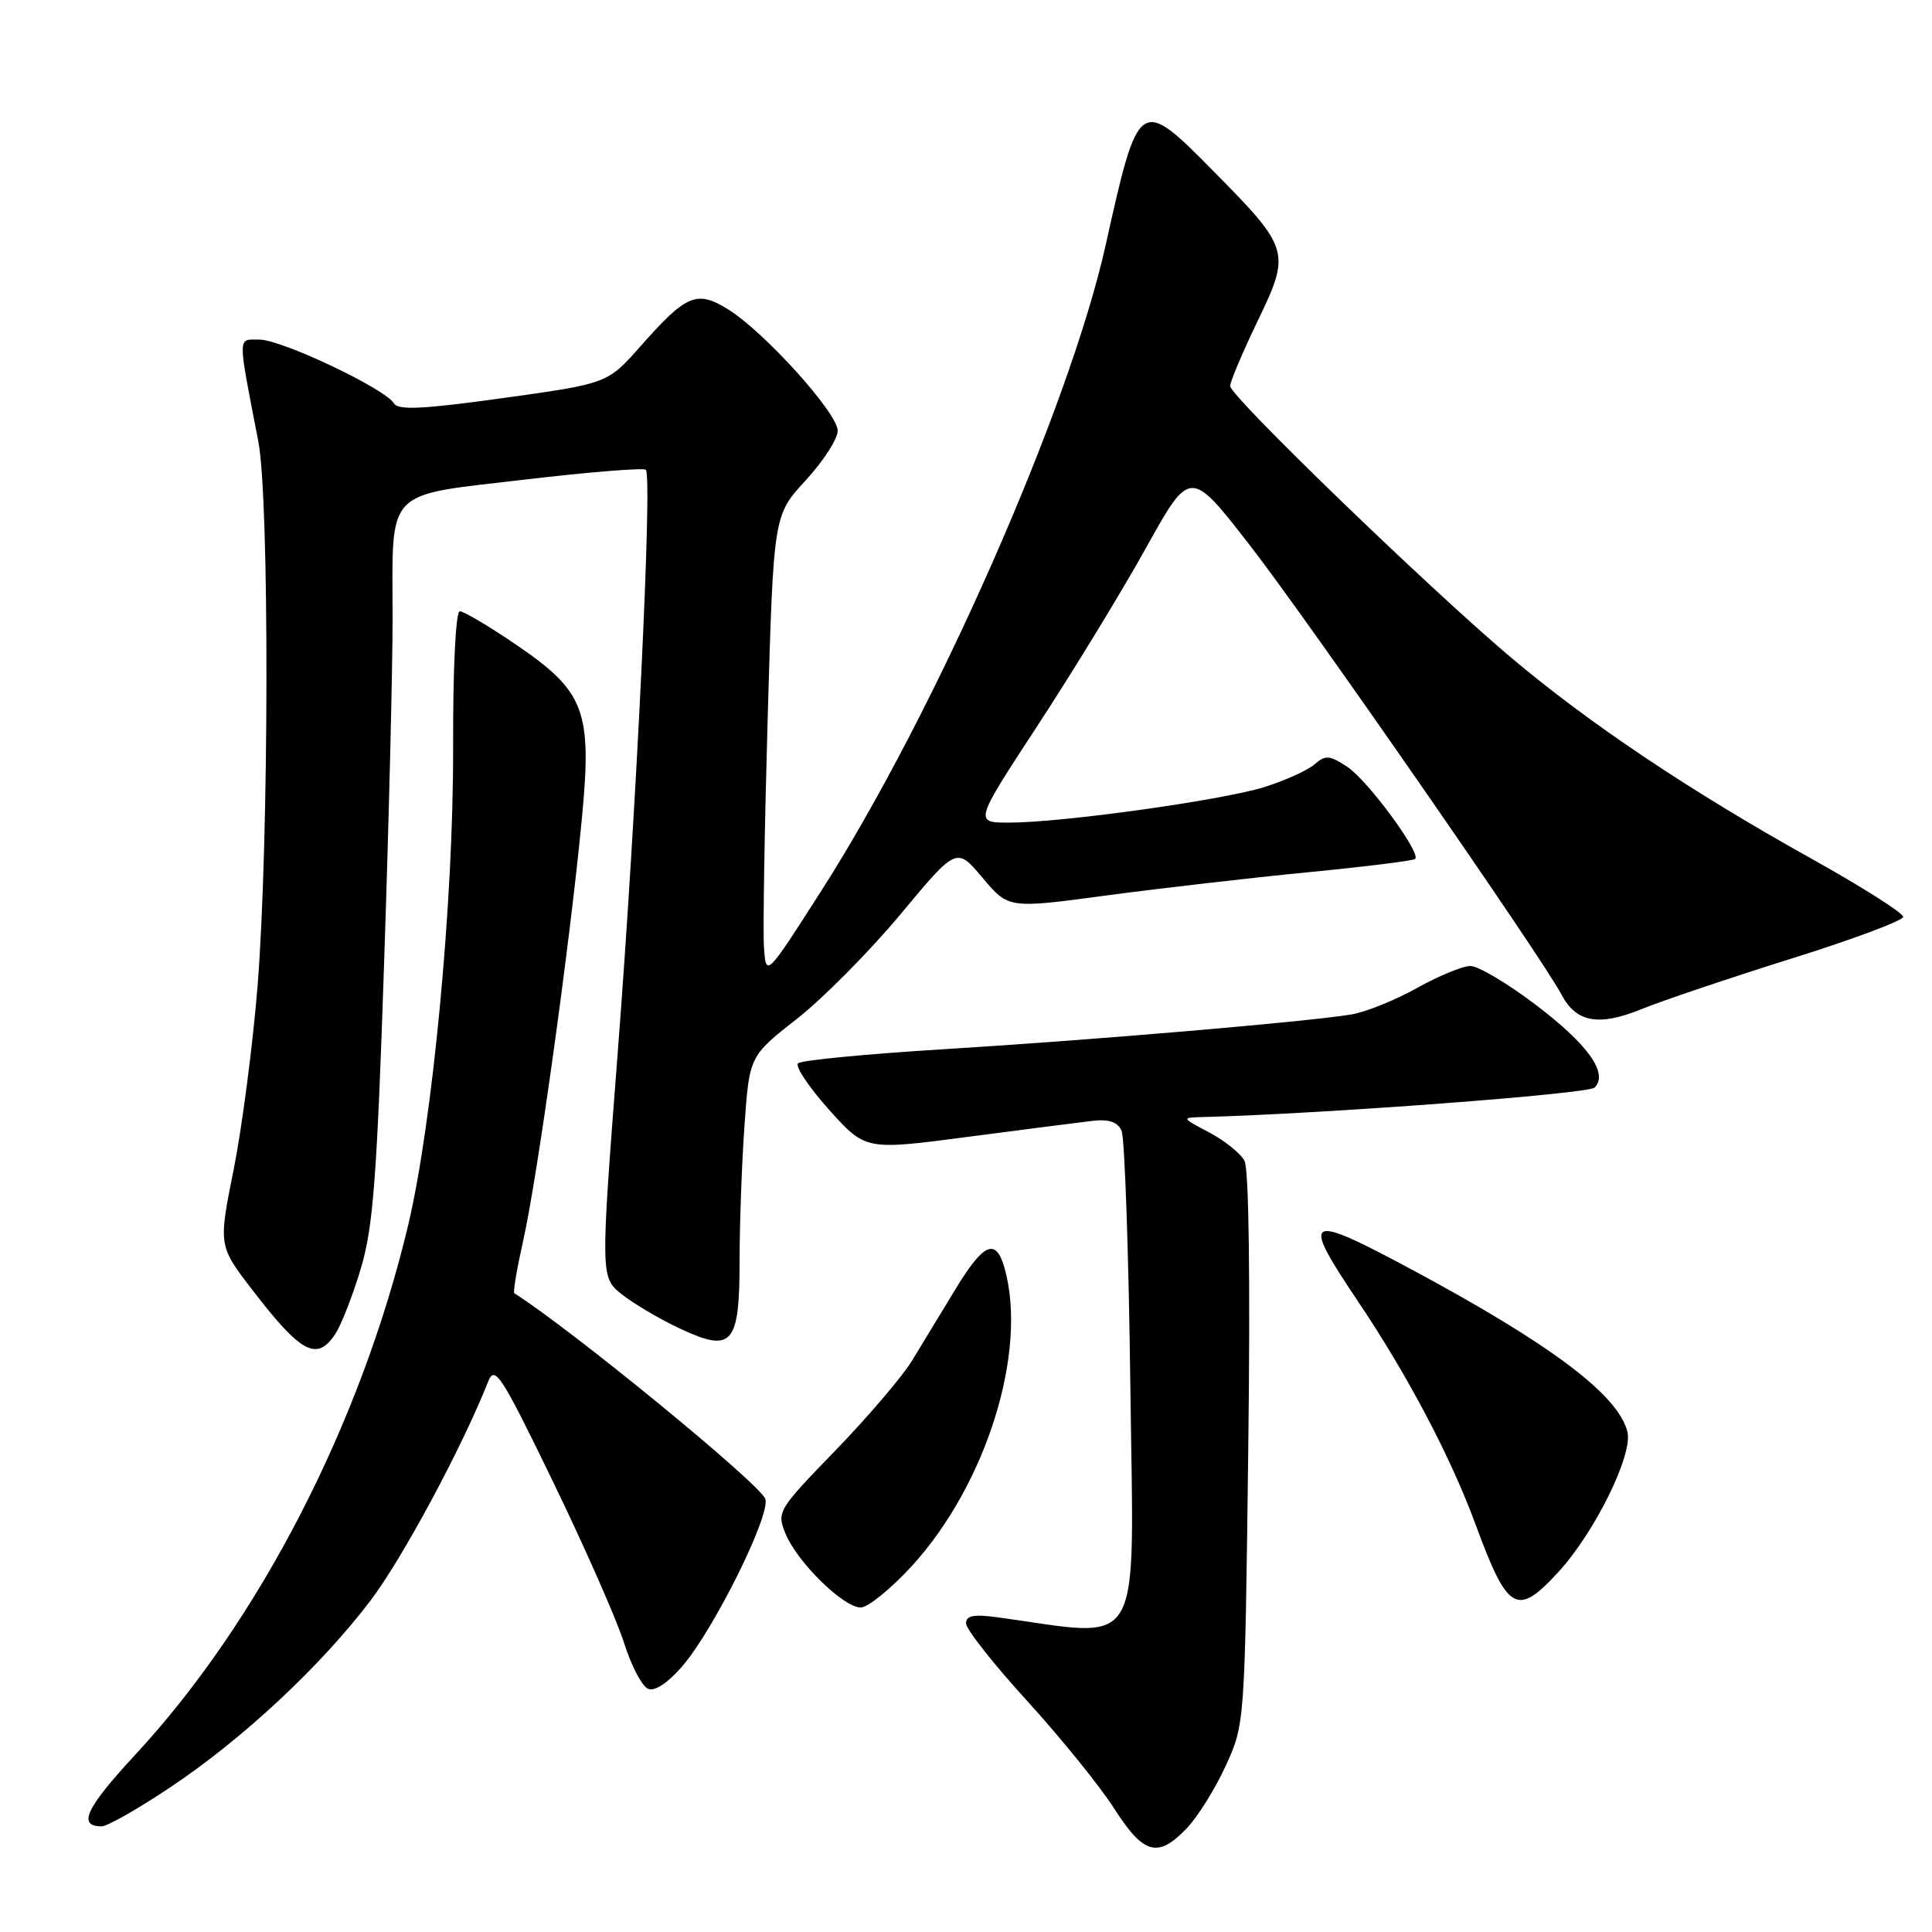 <?xml version="1.0" encoding="UTF-8" standalone="no"?>
<!DOCTYPE svg PUBLIC "-//W3C//DTD SVG 1.1//EN" "http://www.w3.org/Graphics/SVG/1.1/DTD/svg11.dtd" >
<svg xmlns="http://www.w3.org/2000/svg" xmlns:xlink="http://www.w3.org/1999/xlink" version="1.1" viewBox="0 0 256 256">
 <g >
 <path fill="currentColor"
d=" M 157.26 242.25 C 158.70 240.74 161.03 237.01 162.42 233.97 C 164.94 228.44 164.95 228.40 165.40 192.02 C 165.68 169.74 165.49 154.91 164.90 153.81 C 164.37 152.82 162.26 151.13 160.22 150.05 C 156.50 148.09 156.50 148.09 159.50 148.01 C 175.24 147.60 210.45 144.95 211.29 144.11 C 213.17 142.23 210.43 138.39 203.41 133.08 C 199.72 130.28 195.86 128.00 194.84 128.00 C 193.81 128.00 190.61 129.32 187.73 130.93 C 184.86 132.54 180.93 134.12 179.00 134.43 C 173.14 135.40 144.59 137.83 125.00 139.03 C 114.83 139.66 106.16 140.49 105.75 140.89 C 105.33 141.29 107.17 144.04 109.83 147.02 C 114.68 152.42 114.68 152.42 128.09 150.66 C 135.47 149.70 142.93 148.73 144.67 148.53 C 146.92 148.26 148.07 148.64 148.61 149.83 C 149.03 150.75 149.56 166.08 149.78 183.90 C 150.23 219.67 151.78 216.99 132.25 214.31 C 129.01 213.87 128.00 214.06 128.01 215.11 C 128.01 215.88 131.65 220.50 136.10 225.38 C 140.55 230.26 145.74 236.67 147.63 239.63 C 151.54 245.75 153.42 246.26 157.26 242.25 Z  M 22.62 236.79 C 32.21 230.38 42.46 220.81 49.09 212.09 C 53.33 206.50 61.22 191.82 64.69 183.05 C 65.56 180.85 66.40 182.15 73.30 196.38 C 77.50 205.05 81.73 214.64 82.69 217.69 C 83.65 220.74 85.09 223.48 85.90 223.79 C 86.79 224.13 88.56 222.95 90.43 220.76 C 94.65 215.84 102.18 200.62 101.40 198.60 C 100.61 196.55 75.77 176.20 68.15 171.36 C 67.96 171.24 68.50 168.07 69.34 164.32 C 71.19 156.13 75.51 125.07 77.07 108.79 C 78.49 94.08 77.57 91.66 68.19 85.29 C 64.71 82.93 61.45 81.00 60.93 81.00 C 60.38 81.00 60.01 88.53 60.04 99.25 C 60.09 119.45 57.32 148.79 54.07 162.40 C 47.81 188.65 34.31 214.84 17.94 232.49 C 11.37 239.59 10.23 242.00 13.48 242.00 C 14.22 242.00 18.33 239.66 22.62 236.79 Z  M 120.83 207.50 C 130.70 196.69 136.20 179.08 133.12 168.07 C 131.98 163.99 130.37 164.65 126.68 170.70 C 124.74 173.89 122.11 178.21 120.85 180.29 C 119.58 182.38 115.02 187.73 110.71 192.18 C 103.03 200.11 102.90 200.33 104.10 203.25 C 105.67 207.03 111.76 213.00 114.05 213.00 C 115.01 213.00 118.06 210.52 120.83 207.50 Z  M 206.52 208.27 C 211.34 203.01 216.40 192.72 215.64 189.71 C 214.41 184.81 205.48 178.10 186.91 168.14 C 173.01 160.69 172.32 161.10 179.85 172.30 C 186.47 182.13 192.22 193.03 195.52 202.00 C 199.80 213.61 201.00 214.29 206.52 208.27 Z  M 44.44 176.74 C 45.25 175.49 46.78 171.56 47.84 167.99 C 49.45 162.58 49.96 155.84 50.90 127.50 C 51.53 108.80 52.03 88.24 52.02 81.82 C 51.99 64.54 50.85 65.74 69.43 63.56 C 78.02 62.55 85.29 61.96 85.58 62.25 C 86.46 63.13 84.32 107.54 81.86 139.37 C 79.56 169.23 79.56 169.23 82.40 171.51 C 83.97 172.75 87.43 174.80 90.09 176.04 C 97.04 179.30 98.00 178.20 98.00 167.03 C 98.00 162.23 98.29 154.18 98.65 149.13 C 99.30 139.94 99.30 139.94 105.63 134.97 C 109.11 132.24 115.28 126.00 119.35 121.11 C 126.75 112.22 126.75 112.22 130.19 116.31 C 133.63 120.40 133.63 120.40 146.56 118.66 C 153.68 117.71 165.71 116.32 173.30 115.58 C 180.89 114.84 187.29 114.05 187.52 113.81 C 188.32 113.02 181.19 103.35 178.51 101.60 C 176.16 100.06 175.63 100.02 174.17 101.29 C 173.25 102.09 170.25 103.44 167.50 104.30 C 161.81 106.06 140.72 109.00 133.73 109.00 C 129.07 109.00 129.07 109.00 137.53 96.07 C 142.18 88.96 148.63 78.40 151.85 72.60 C 157.71 62.07 157.71 62.07 165.64 72.29 C 173.23 82.06 204.40 127.00 206.92 131.81 C 208.85 135.48 211.84 136.02 217.50 133.72 C 220.25 132.60 229.17 129.59 237.31 127.04 C 245.46 124.49 252.15 121.99 252.18 121.49 C 252.21 120.99 246.67 117.48 239.87 113.69 C 223.85 104.76 210.53 95.83 200.15 87.07 C 189.20 77.82 163.00 52.49 163.00 51.15 C 163.00 50.58 164.64 46.69 166.65 42.52 C 171.05 33.39 170.92 32.95 160.86 22.75 C 150.99 12.74 150.88 12.82 146.50 32.50 C 141.70 54.04 123.94 94.38 108.85 118.00 C 101.50 129.50 101.50 129.50 101.23 125.50 C 101.08 123.30 101.31 109.52 101.73 94.88 C 102.50 68.27 102.50 68.27 106.75 63.66 C 109.09 61.12 111.00 58.16 111.00 57.08 C 111.00 54.73 101.25 43.94 96.46 40.98 C 92.32 38.42 90.95 39.00 84.86 45.89 C 80.50 50.82 80.50 50.82 66.70 52.74 C 56.08 54.22 52.75 54.38 52.20 53.45 C 51.08 51.53 37.32 45.00 34.39 45.00 C 31.44 45.00 31.45 44.11 34.23 58.50 C 35.71 66.17 35.65 111.59 34.13 130.65 C 33.50 138.44 32.08 149.36 30.97 154.93 C 28.93 165.07 28.93 165.07 33.50 171.00 C 39.92 179.35 42.01 180.44 44.44 176.74 Z "/>
</g>
</svg>